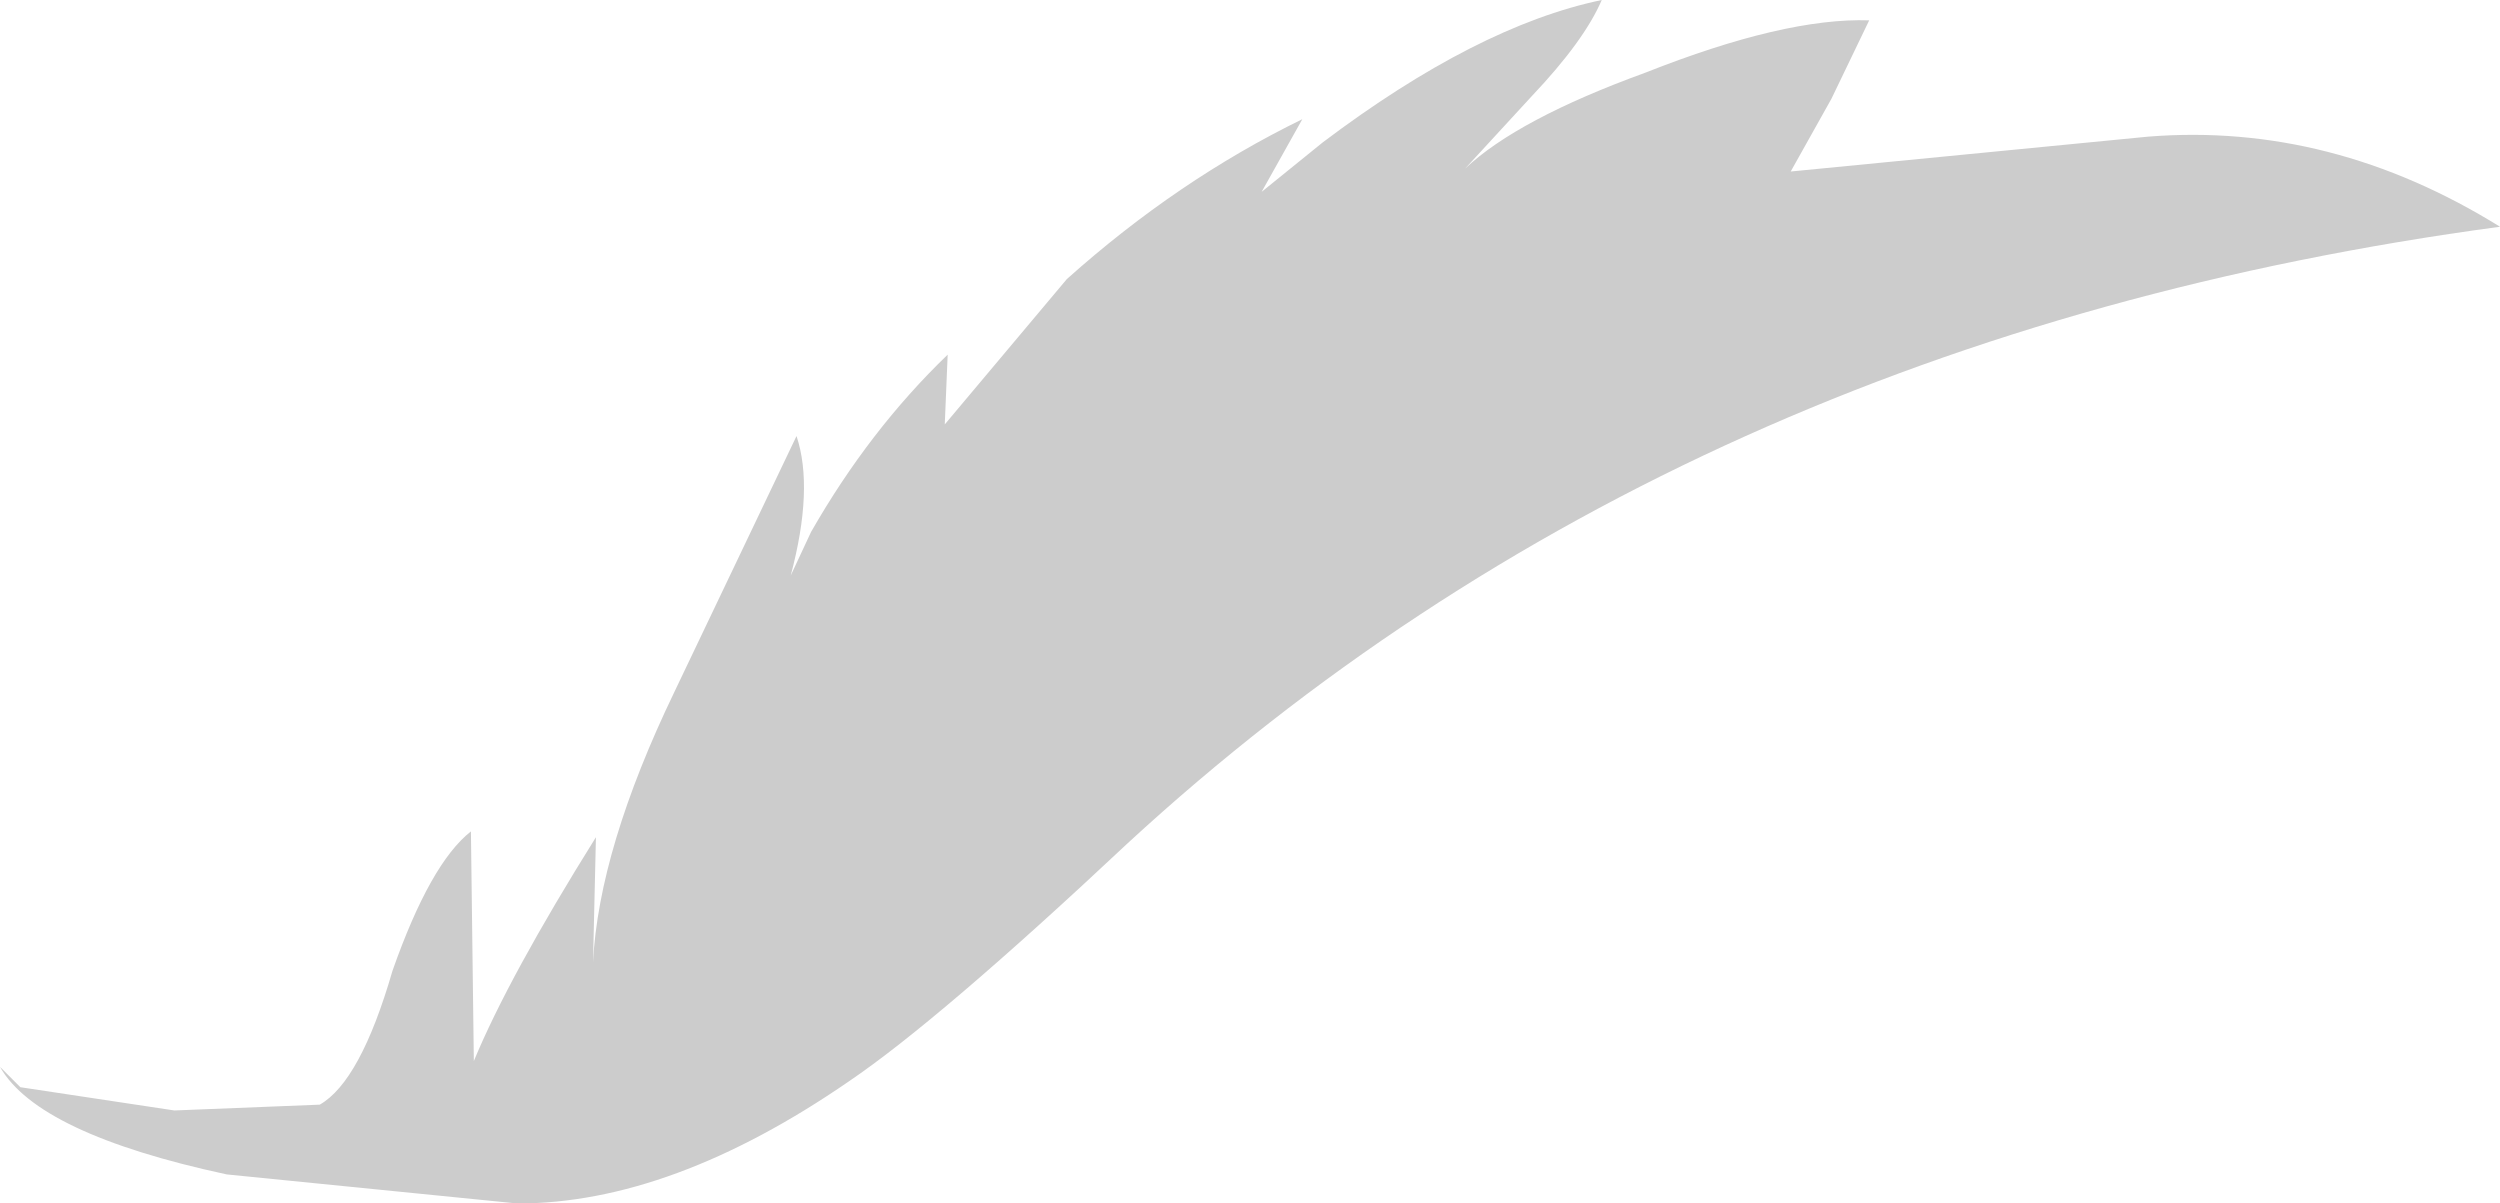 <?xml version="1.0" encoding="UTF-8" standalone="no"?>
<svg xmlns:xlink="http://www.w3.org/1999/xlink" height="20.7px" width="43.0px" xmlns="http://www.w3.org/2000/svg">
  <g transform="matrix(1.0, 0.0, 0.0, 1.0, 21.5, 10.35)">
    <path d="M0.9 -8.3 L0.2 -7.05 1.25 -7.9 Q3.9 -9.9 6.05 -10.35 5.75 -9.65 4.85 -8.7 L3.7 -7.45 Q4.6 -8.3 6.8 -9.1 9.2 -10.05 10.65 -10.0 L10.0 -8.65 9.3 -7.4 15.45 -8.0 Q18.6 -8.25 21.5 -6.45 7.35 -4.55 -2.1 4.15 -5.35 7.2 -6.9 8.25 -9.95 10.35 -12.6 10.35 L-17.6 9.85 Q-20.85 9.15 -21.5 8.0 L-21.15 8.35 -18.5 8.75 -16.0 8.65 Q-15.3 8.25 -14.75 6.35 -14.1 4.5 -13.4 3.95 L-13.35 7.9 Q-12.75 6.45 -11.25 4.05 L-11.3 6.2 Q-11.2 4.25 -9.9 1.55 L-7.8 -2.85 Q-7.5 -1.95 -7.9 -0.45 L-7.55 -1.2 Q-6.55 -2.95 -5.2 -4.25 L-5.25 -3.05 -3.15 -5.55 Q-1.25 -7.25 0.9 -8.3" fill="#000000" fill-opacity="0.2" fill-rule="evenodd" stroke="none"/>
  </g>
</svg>
